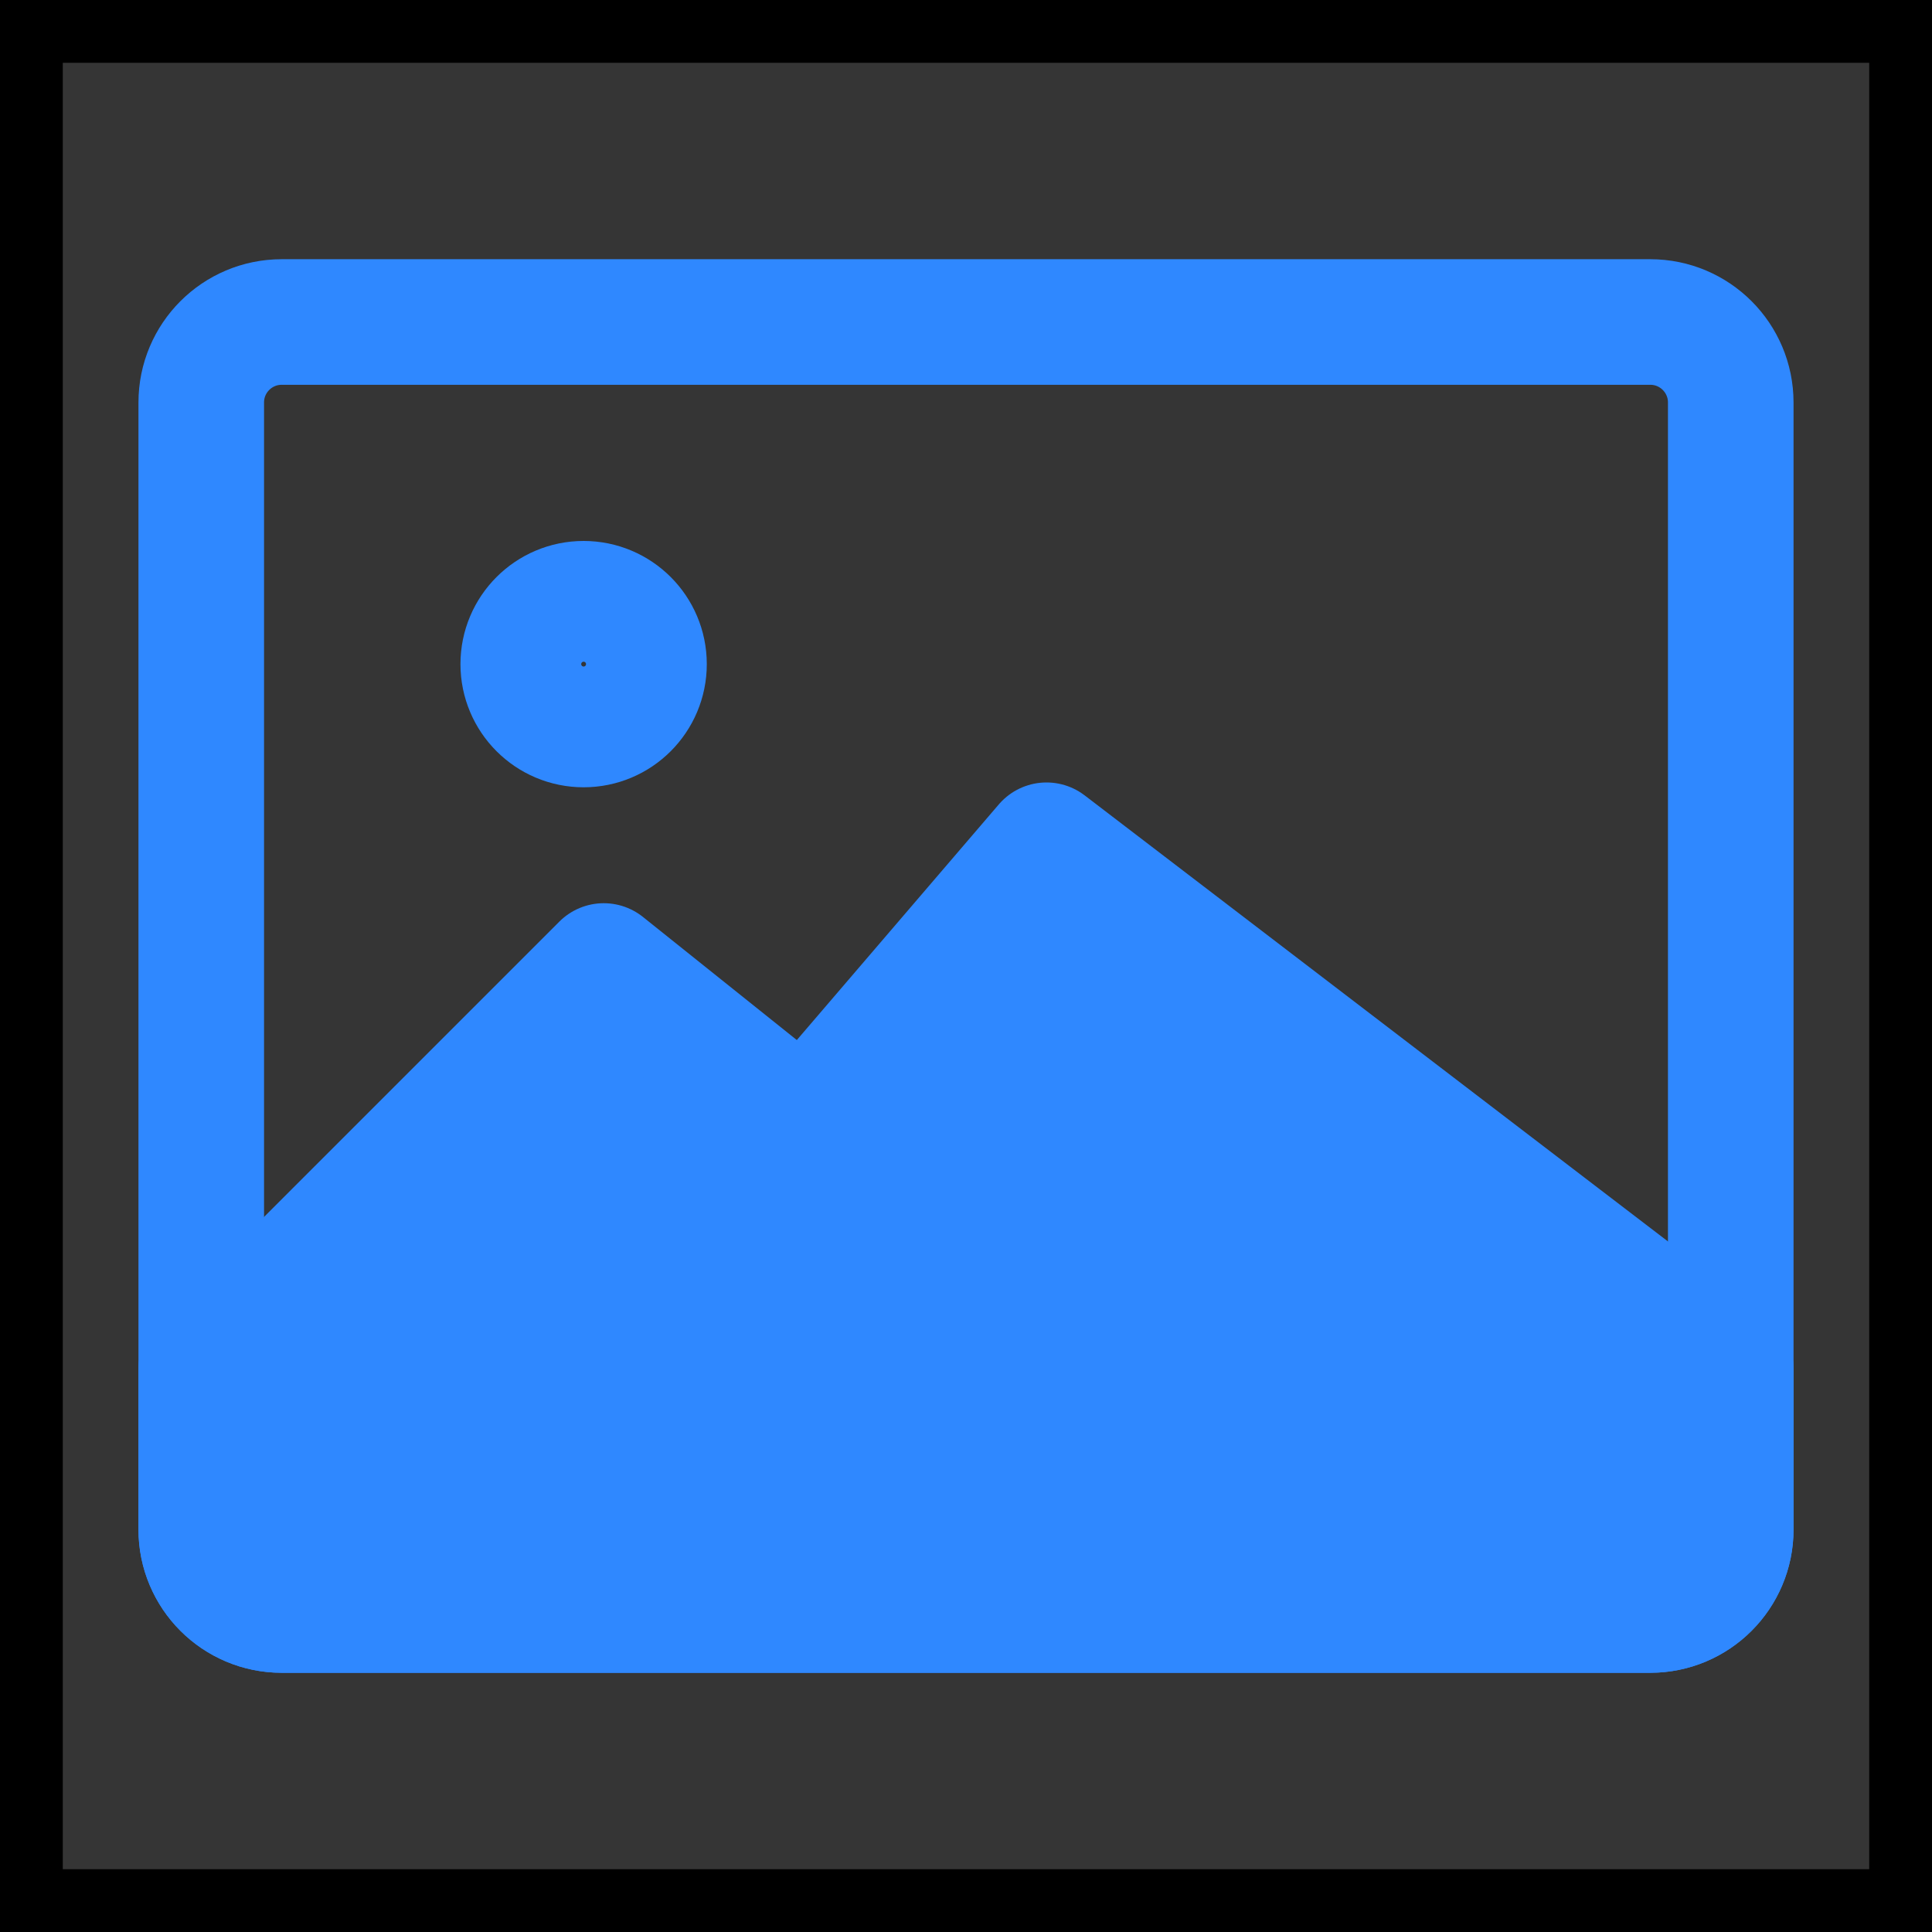 <!DOCTYPE svg PUBLIC "-//W3C//DTD SVG 1.1//EN" "http://www.w3.org/Graphics/SVG/1.1/DTD/svg11.dtd">
<!-- Uploaded to: SVG Repo, www.svgrepo.com, Transformed by: SVG Repo Mixer Tools -->
<svg width="64px" height="64px" viewBox="0 0 48.00 48.00" version="1.1" xmlns="http://www.w3.org/2000/svg" xmlns:xlink="http://www.w3.org/1999/xlink" fill="#00000" stroke="#00000">
<rect x="0" y="0" width="48.00" height="48.00" fill="#333333" stroke="none"/>
<g id="SVGRepo_bgCarrier" stroke-width="0"/>
<g id="SVGRepo_tracerCarrier" stroke-linecap="round" stroke-linejoin="round" stroke="#CCCCCC" stroke-width="1.44"/>
<g id="SVGRepo_iconCarrier"> <!-- Uploaded to: SVG Repo, www.svgrepo.com, Transformed by: SVG Repo Mixer Tools --> <title>pic</title> <desc>Created with Sketch.</desc> <g id="pic" stroke-width="3.12" fill="none" fill-rule="evenodd" stroke-linejoin="round"> <rect width="48" height="48" fill="white" fill-opacity="0.01"/> <g id="编组备份-3" transform="translate(5, 8)" stroke="#2F88FF"> <path d="M2,0 L36,0 C37.105,-2.02906125e-16 38,0.895 38,2 L38,30 C38,31.105 37.105,32 36,32 L2,32 C0.895,32 1.3527075e-16,31.105 0,30 L0,2 C-1.3527075e-16,0.895 0.895,2.02906125e-16 2,0 Z" id="Rectangle" stroke-width="3.12" stroke-linecap="round"> </path> <circle id="Oval" stroke-width="3.12" stroke-linecap="round" cx="9.5" cy="8.5" r="1.5"> </circle> <path d="M10,16 L15,20 L21,13 L38,26 L38,30 C38,31.105 37.105,32 36,32 L2,32 C0.895,32 2.27508946e-13,31.105 2.27373675e-13,30 L2.27373675e-13,26 L10,16 Z" id="Path-3" stroke-width="3.12" fill="#2F88FF" fill-rule="nonzero"> </path> </g> </g> </g>
</svg>